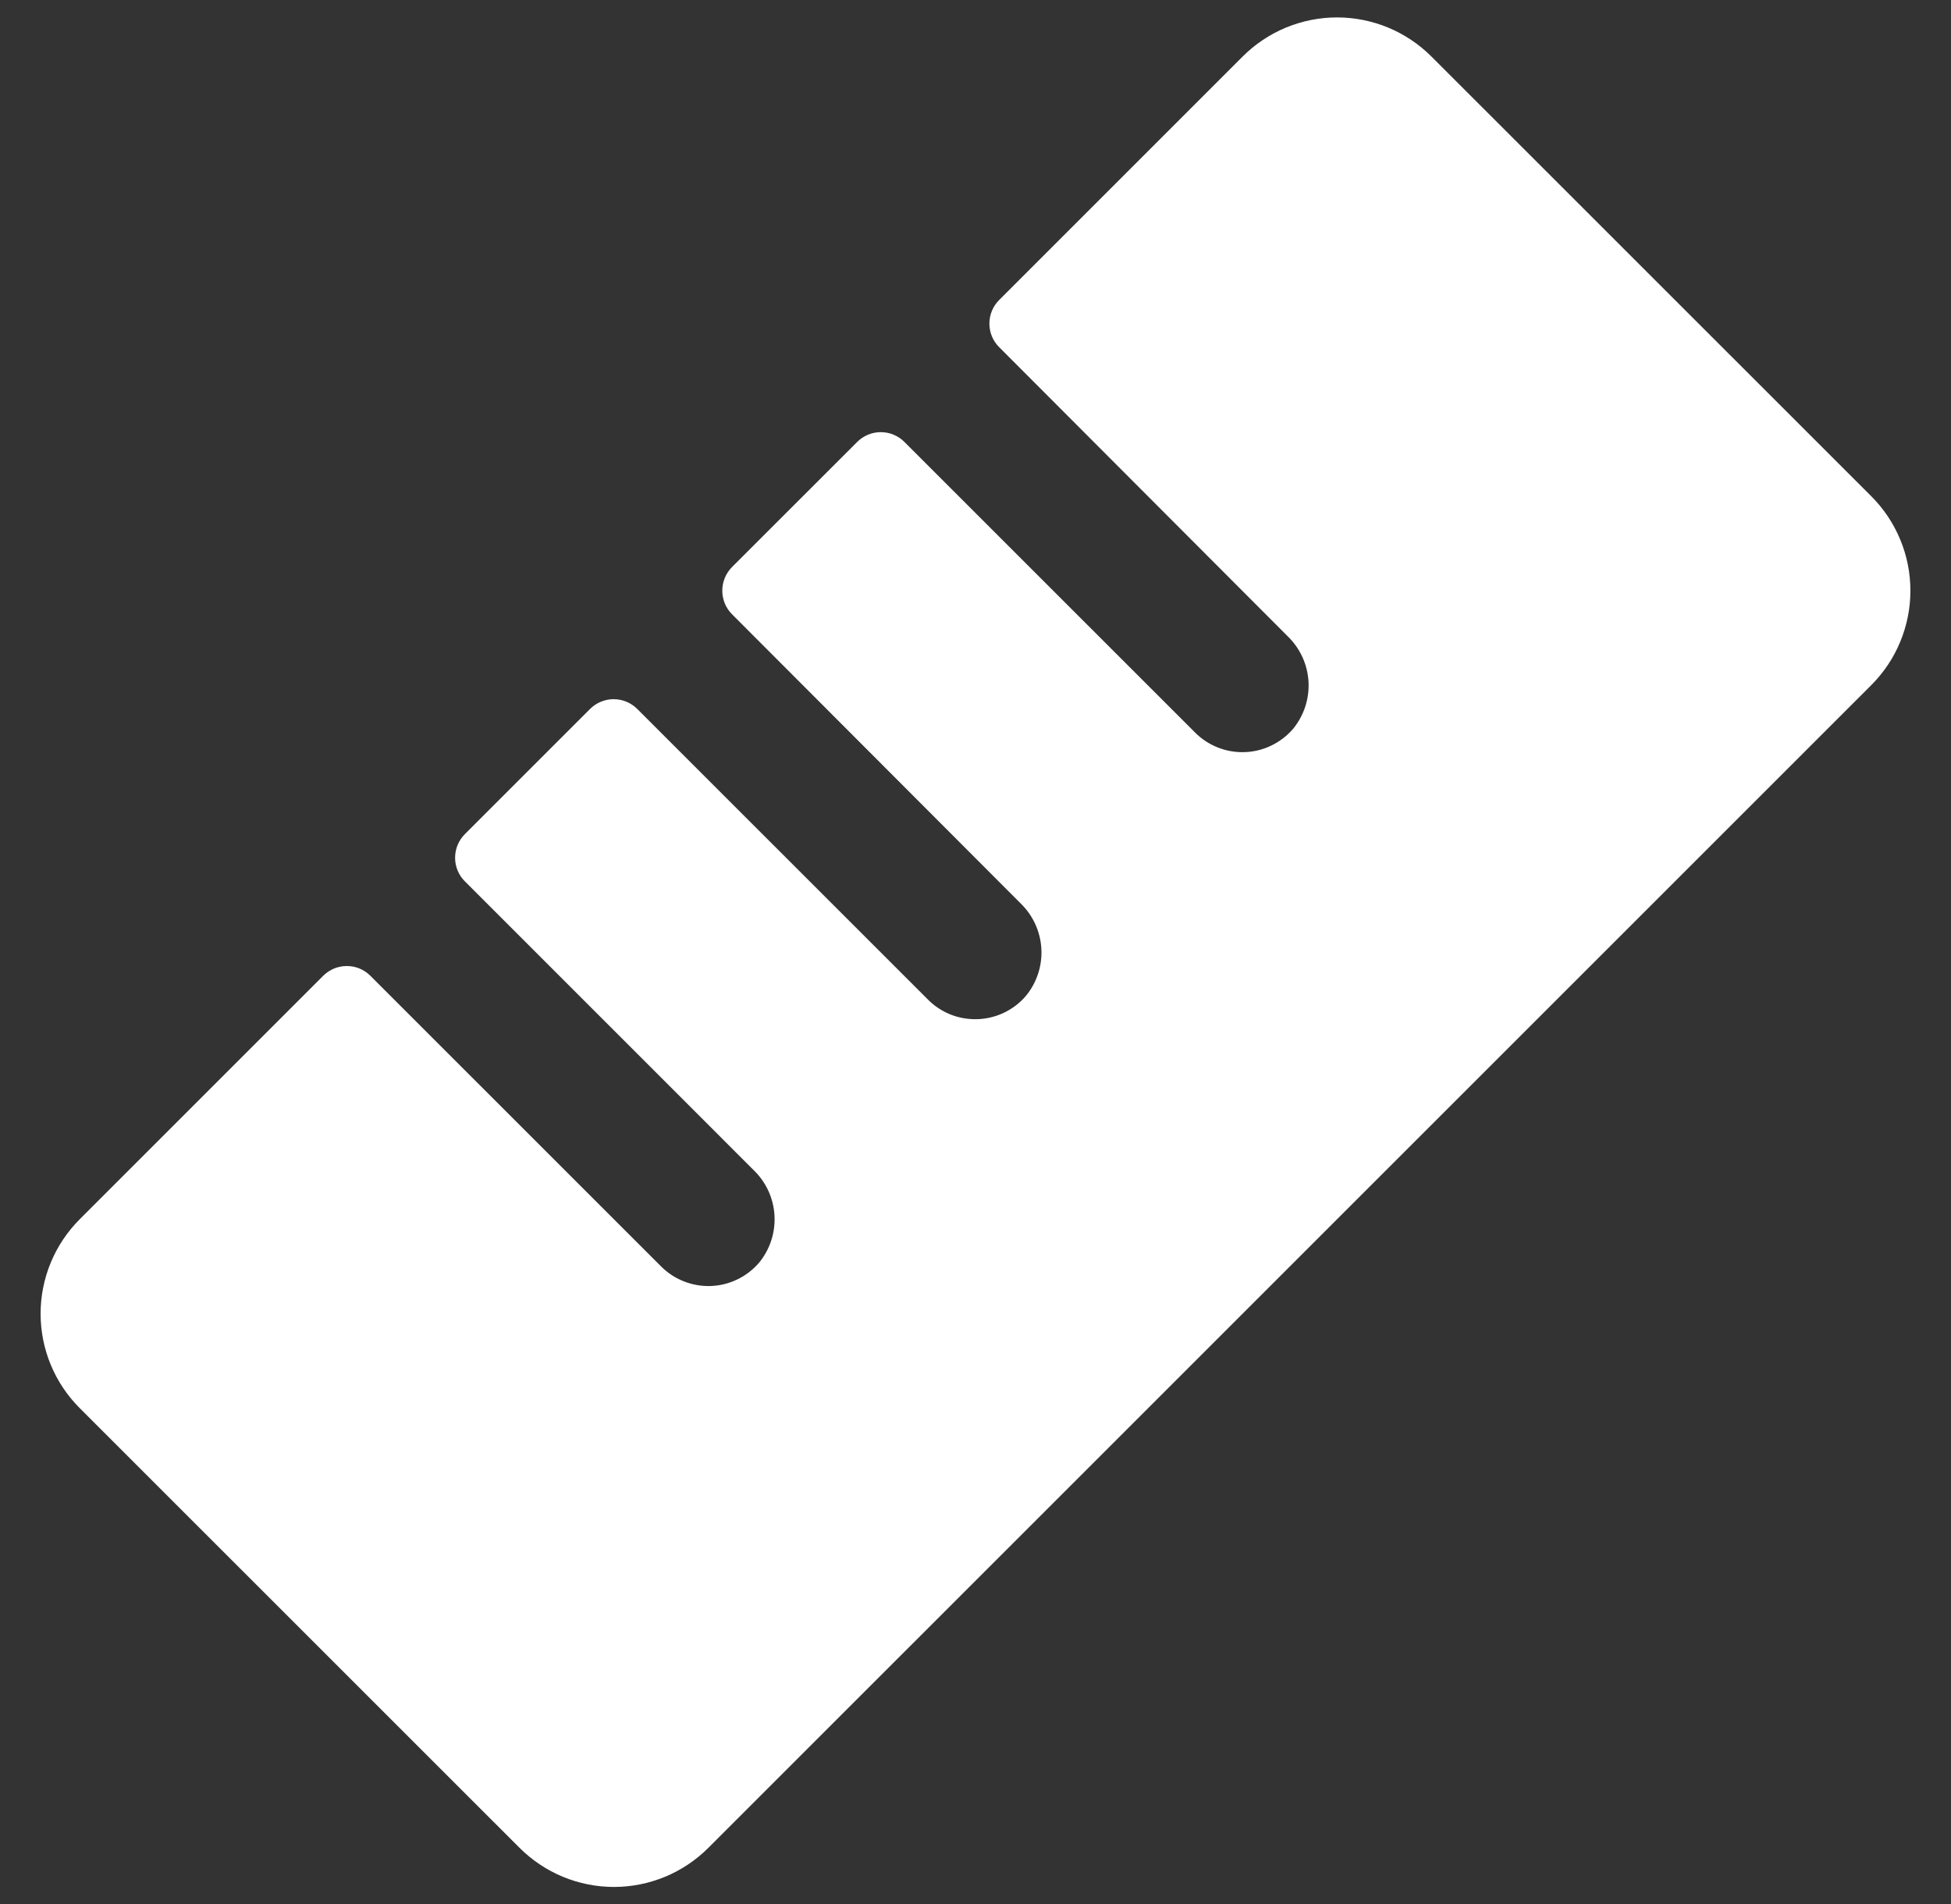 <svg width="42" height="41" viewBox="0 0 42 41" fill="none" xmlns="http://www.w3.org/2000/svg">
<rect x="0" y="0" width="42" height="41" fill="#333333" stroke="none"/>
<path d="M40.284 14.75L15.25 39.782C14.983 40.049 14.666 40.261 14.317 40.406C13.968 40.55 13.594 40.625 13.217 40.625C12.839 40.625 12.465 40.55 12.117 40.406C11.768 40.261 11.451 40.049 11.184 39.782L1.716 30.316C1.449 30.049 1.237 29.732 1.093 29.384C0.948 29.035 0.874 28.661 0.874 28.283C0.874 27.906 0.948 27.532 1.093 27.183C1.237 26.834 1.449 26.517 1.716 26.25L6.957 21.009C7.024 20.942 7.103 20.889 7.191 20.852C7.278 20.816 7.371 20.798 7.466 20.798C7.56 20.798 7.654 20.816 7.741 20.852C7.828 20.889 7.908 20.942 7.974 21.009L14.233 27.267C14.373 27.407 14.54 27.516 14.724 27.588C14.908 27.66 15.104 27.694 15.302 27.687C15.499 27.68 15.693 27.632 15.871 27.546C16.049 27.461 16.208 27.339 16.337 27.19C16.573 26.905 16.693 26.542 16.673 26.172C16.653 25.803 16.495 25.455 16.229 25.197L10.007 18.974C9.872 18.84 9.797 18.657 9.797 18.467C9.797 18.276 9.872 18.094 10.007 17.959L12.702 15.264C12.769 15.197 12.848 15.144 12.935 15.108C13.023 15.072 13.116 15.053 13.21 15.053C13.305 15.053 13.399 15.072 13.486 15.108C13.573 15.144 13.652 15.197 13.719 15.264L19.978 21.522C20.117 21.662 20.284 21.771 20.468 21.844C20.652 21.916 20.849 21.949 21.047 21.942C21.244 21.935 21.438 21.887 21.616 21.802C21.794 21.716 21.953 21.595 22.082 21.445C22.318 21.16 22.438 20.797 22.418 20.428C22.398 20.058 22.239 19.71 21.974 19.452L15.758 13.224C15.624 13.09 15.549 12.907 15.549 12.717C15.549 12.527 15.624 12.344 15.758 12.209L18.454 9.514C18.589 9.379 18.771 9.304 18.961 9.304C19.152 9.304 19.334 9.379 19.469 9.514L25.728 15.772C25.867 15.912 26.035 16.022 26.219 16.094C26.403 16.167 26.6 16.2 26.797 16.193C26.995 16.186 27.189 16.138 27.367 16.052C27.546 15.966 27.704 15.845 27.834 15.695C28.069 15.41 28.189 15.047 28.169 14.677C28.148 14.308 27.99 13.96 27.724 13.702L21.509 7.474C21.374 7.34 21.299 7.157 21.299 6.967C21.299 6.777 21.374 6.594 21.509 6.459L26.75 1.218C27.017 0.951 27.334 0.739 27.683 0.594C28.032 0.45 28.406 0.375 28.783 0.375C29.161 0.375 29.535 0.45 29.884 0.594C30.232 0.739 30.549 0.951 30.816 1.218L40.284 10.684C40.551 10.951 40.763 11.268 40.907 11.617C41.052 11.965 41.126 12.339 41.126 12.717C41.126 13.094 41.052 13.468 40.907 13.817C40.763 14.166 40.551 14.483 40.284 14.75Z" fill="white"/>
</svg>
